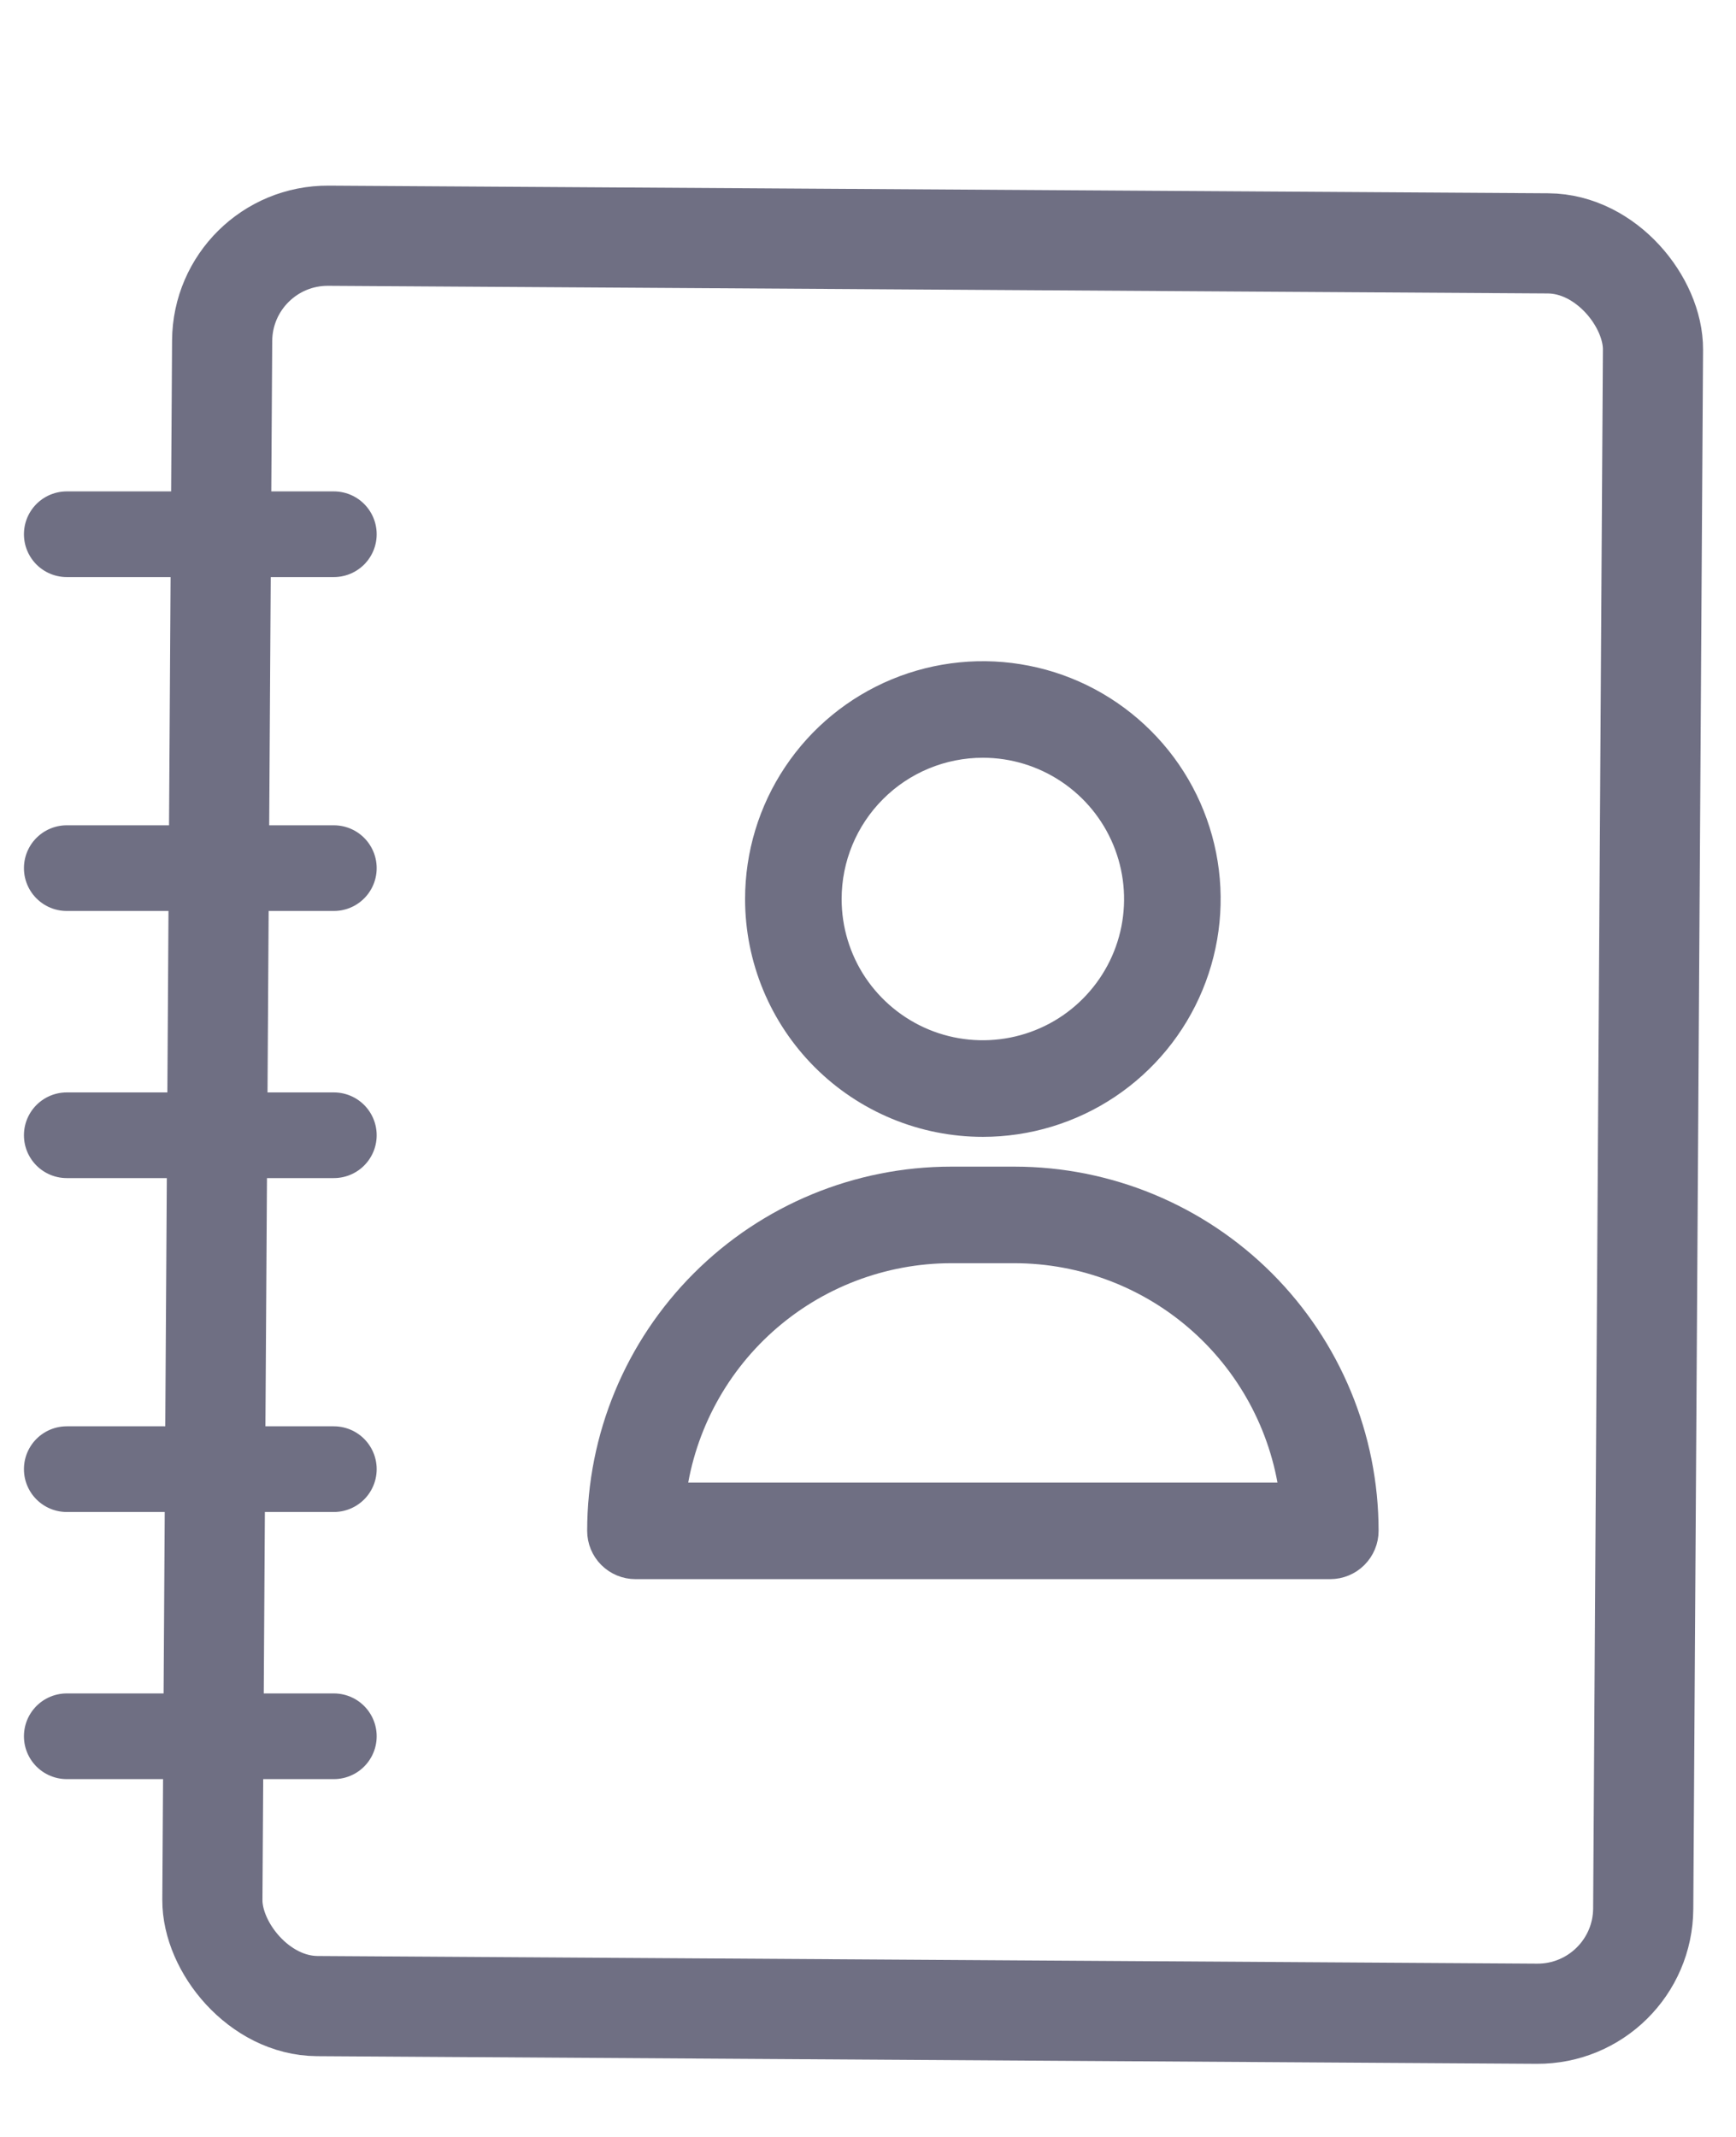 <svg width="26" height="32" viewBox="0 0 26 32" fill="none" xmlns="http://www.w3.org/2000/svg">
<path d="M1 8H5" stroke="#6F6F83" stroke-width="1.283" stroke-linecap="round"/>
<path d="M1 13H5" stroke="#6F6F83" stroke-width="1.283" stroke-linecap="round"/>
<path d="M1 17H5" stroke="#6F6F83" stroke-width="1.283" stroke-linecap="round"/>
<path d="M1 22H5" stroke="#6F6F83" stroke-width="1.283" stroke-linecap="round"/>
<path d="M1 26H5" stroke="#6F6F83" stroke-width="1.283" stroke-linecap="round"/>
<rect x="3.337" y="3.52" width="21.43" height="26.511" rx="1.582" transform="rotate(0.359 3.337 3.52)" stroke="#6F6F83" stroke-width="1.5"/>
<path d="M14.72 16.774C15.375 16.774 16.015 16.58 16.56 16.216C17.104 15.852 17.529 15.335 17.779 14.73C18.03 14.125 18.096 13.459 17.968 12.816C17.84 12.174 17.525 11.584 17.061 11.121C16.598 10.658 16.008 10.342 15.366 10.215C14.724 10.087 14.058 10.153 13.453 10.403C12.848 10.654 12.331 11.078 11.967 11.623C11.603 12.167 11.409 12.807 11.409 13.463C11.409 14.341 11.758 15.183 12.379 15.804C13 16.425 13.842 16.774 14.72 16.774ZM14.72 11.097C15.188 11.097 15.645 11.236 16.034 11.496C16.423 11.756 16.726 12.125 16.905 12.557C17.084 12.989 17.131 13.465 17.04 13.924C16.949 14.383 16.723 14.804 16.392 15.135C16.062 15.466 15.64 15.691 15.181 15.782C14.723 15.873 14.247 15.827 13.815 15.648C13.383 15.469 13.013 15.165 12.753 14.777C12.493 14.388 12.355 13.93 12.355 13.463C12.355 12.835 12.604 12.234 13.048 11.79C13.491 11.346 14.093 11.097 14.72 11.097Z" fill="#6F6F83" stroke="#6F6F83" stroke-width="0.5"/>
<path d="M15.193 17.72H14.247C12.867 17.72 11.543 18.268 10.568 19.244C9.592 20.22 9.044 21.543 9.044 22.924C9.044 23.049 9.093 23.169 9.182 23.258C9.271 23.347 9.391 23.397 9.517 23.397H19.924C20.049 23.397 20.169 23.347 20.258 23.258C20.347 23.169 20.397 23.049 20.397 22.924C20.397 21.543 19.849 20.22 18.873 19.244C17.897 18.268 16.573 17.72 15.193 17.72ZM10.018 22.451C10.134 21.41 10.63 20.449 11.41 19.751C12.19 19.053 13.2 18.667 14.247 18.666H15.193C16.24 18.667 17.25 19.053 18.03 19.751C18.81 20.449 19.306 21.41 19.422 22.451H10.018Z" fill="#6F6F83" stroke="#6F6F83" stroke-width="0.5"/>
</svg>
